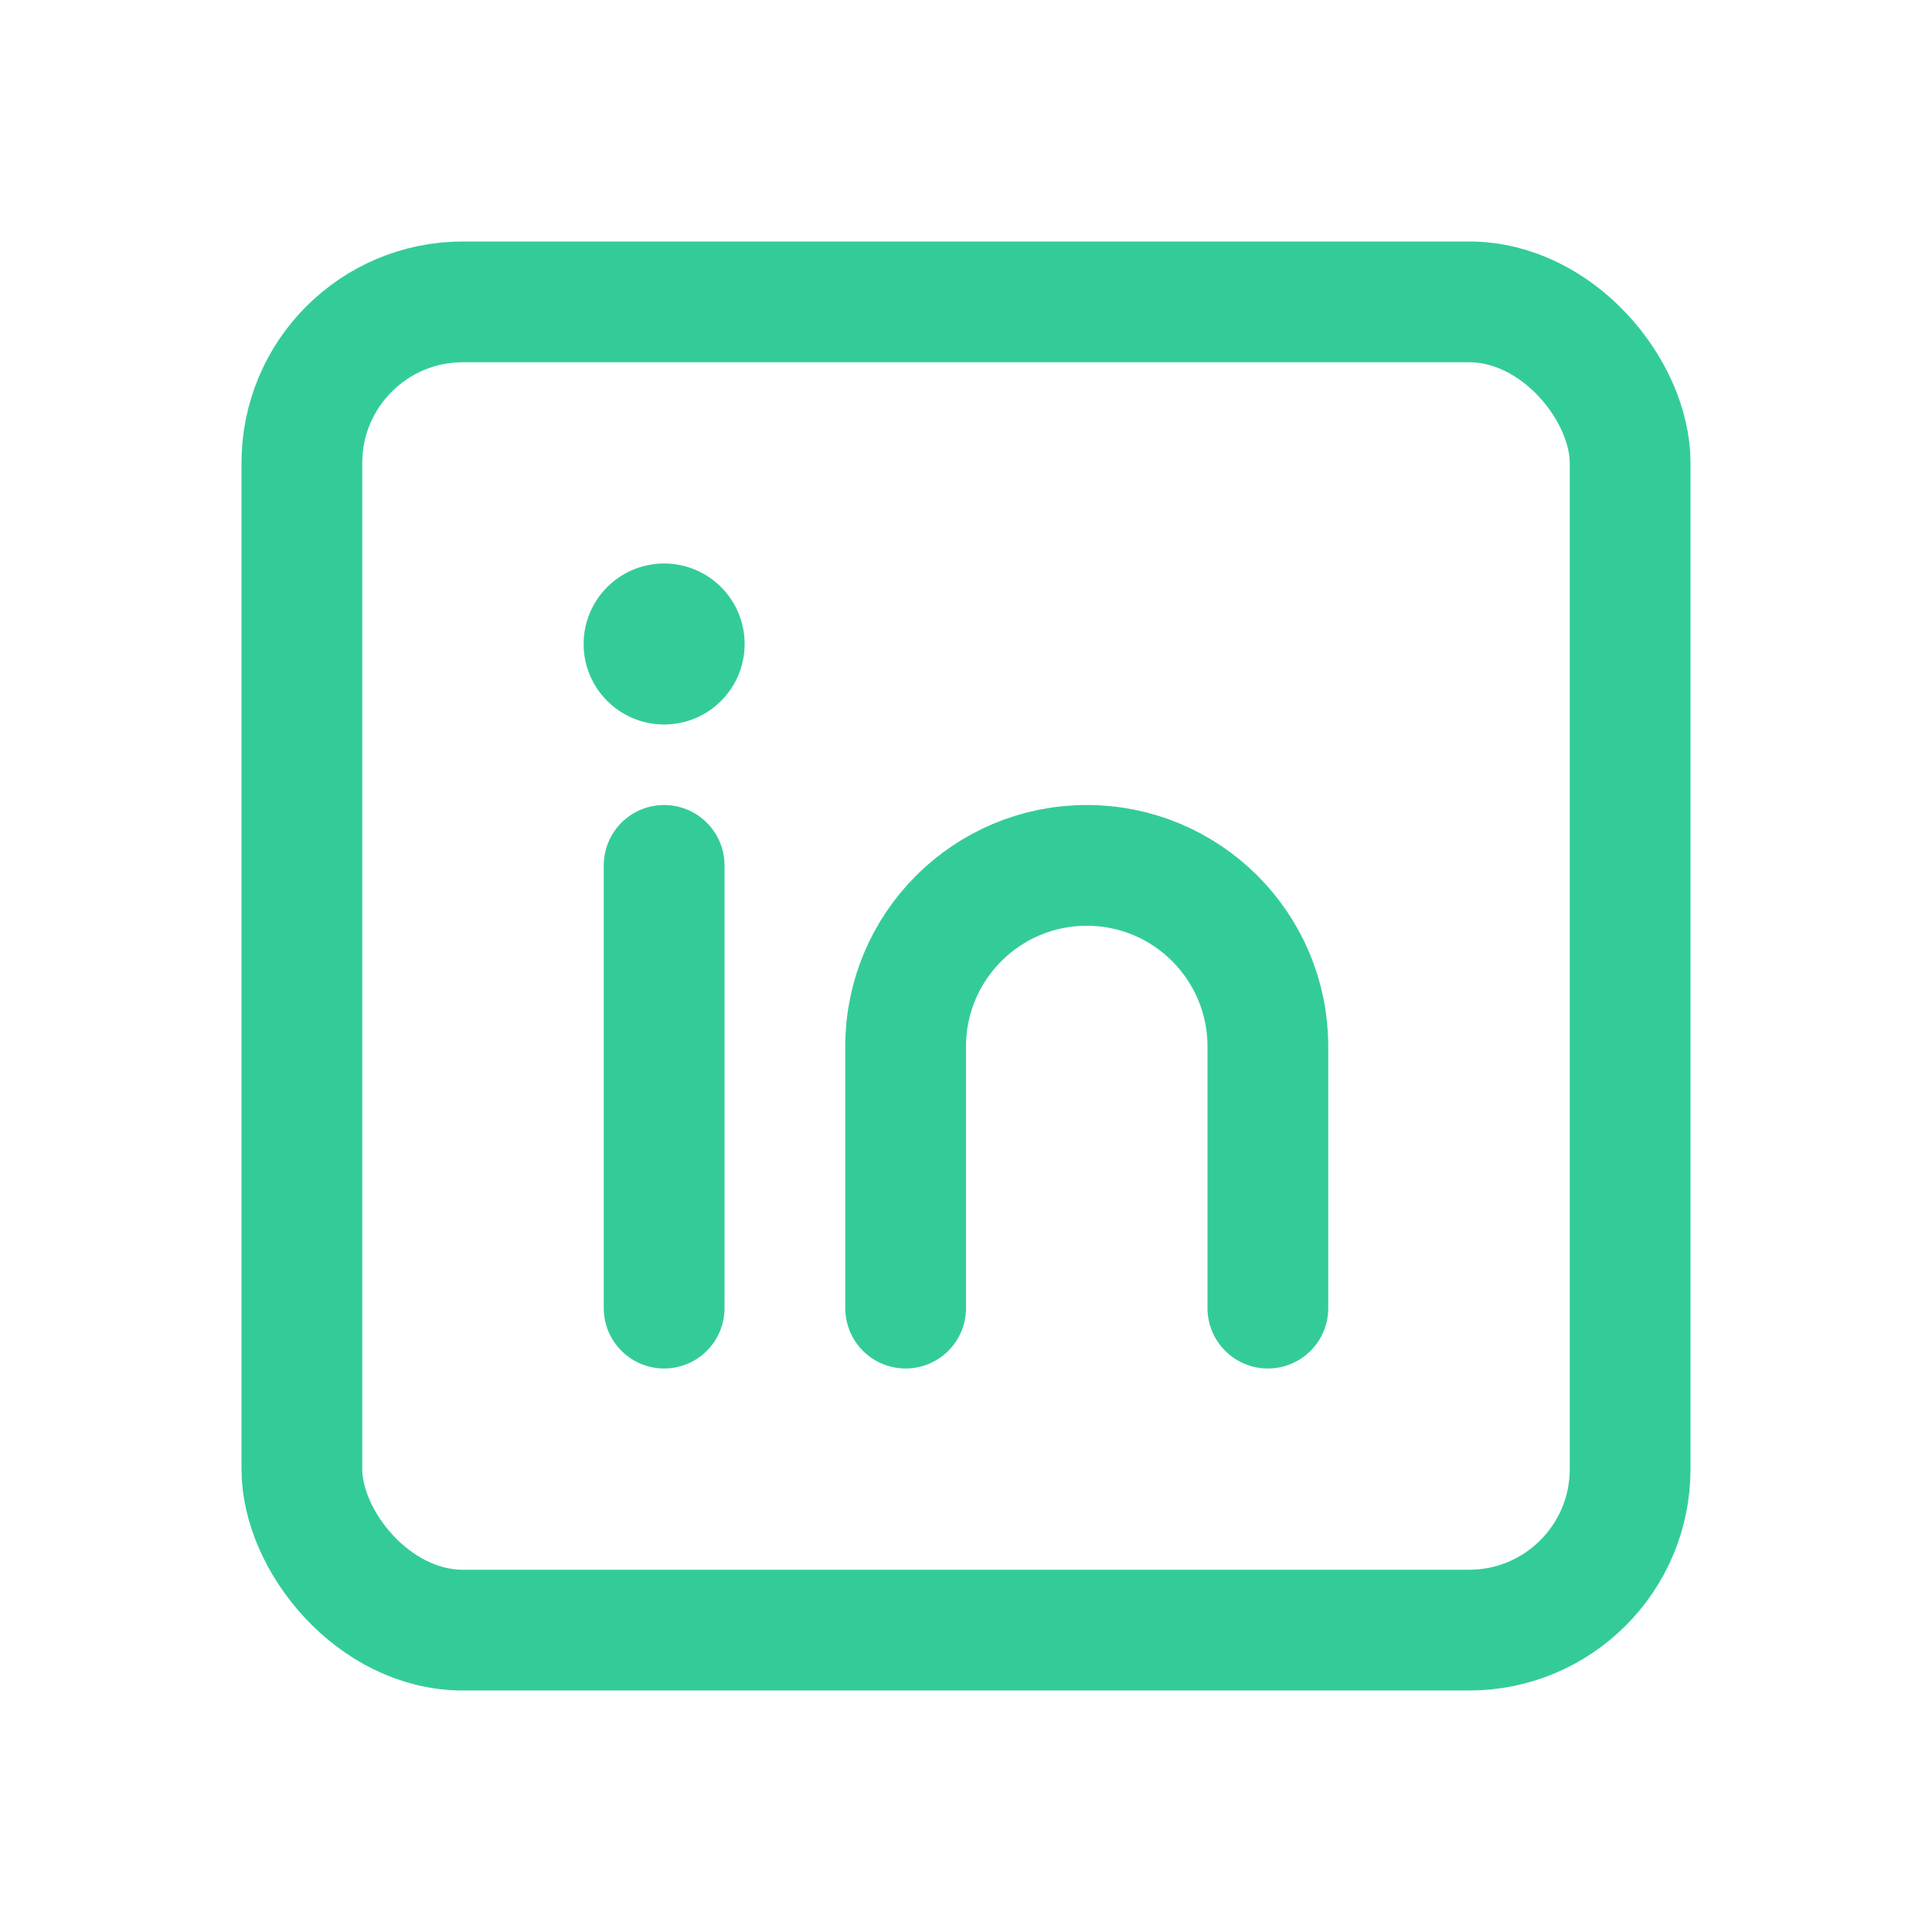<?xml version="1.0" standalone="no"?>
<!DOCTYPE svg PUBLIC "-//W3C//DTD SVG 20010904//EN" "http://www.w3.org/TR/2001/REC-SVG-20010904/DTD/svg10.dtd">
<!-- Created using Krita: https://krita.org -->
<svg xmlns="http://www.w3.org/2000/svg" 
    xmlns:xlink="http://www.w3.org/1999/xlink"
    xmlns:krita="http://krita.org/namespaces/svg/krita"
    xmlns:sodipodi="http://sodipodi.sourceforge.net/DTD/sodipodi-0.dtd"
    width="576pt"
    height="576pt"
    viewBox="0 0 576 576">
<defs/>
<rect id="shape0" transform="matrix(3 0 0 3 90 90)" fill="none" stroke="#33cc99" stroke-width="12" stroke-linecap="butt" stroke-linejoin="miter" stroke-miterlimit="2" width="132" height="132" rx="16" ry="16"/><path id="shape1" transform="matrix(3 0 0 3 198 258)" fill="none" stroke="#33cc99" stroke-width="12" stroke-linecap="round" stroke-linejoin="round" d="M0 0L0 44" sodipodi:nodetypes="cc"/><circle id="shape2" transform="matrix(3 0 0 3 174 168)" r="8" cx="8" cy="8" fill="#33cc99" stroke="#33cc99" stroke-width="0" stroke-linecap="square" stroke-linejoin="bevel"/><path id="shape3" transform="matrix(3 0 0 3 270 258)" fill="none" stroke="#33cc99" stroke-width="12" stroke-linecap="round" stroke-linejoin="miter" stroke-miterlimit="2" d="M36 44L36 18C36 8.059 27.941 0 18 0L18 0C8.059 0 0 8.059 0 18L0 44" sodipodi:nodetypes="cccccc"/>
</svg>
